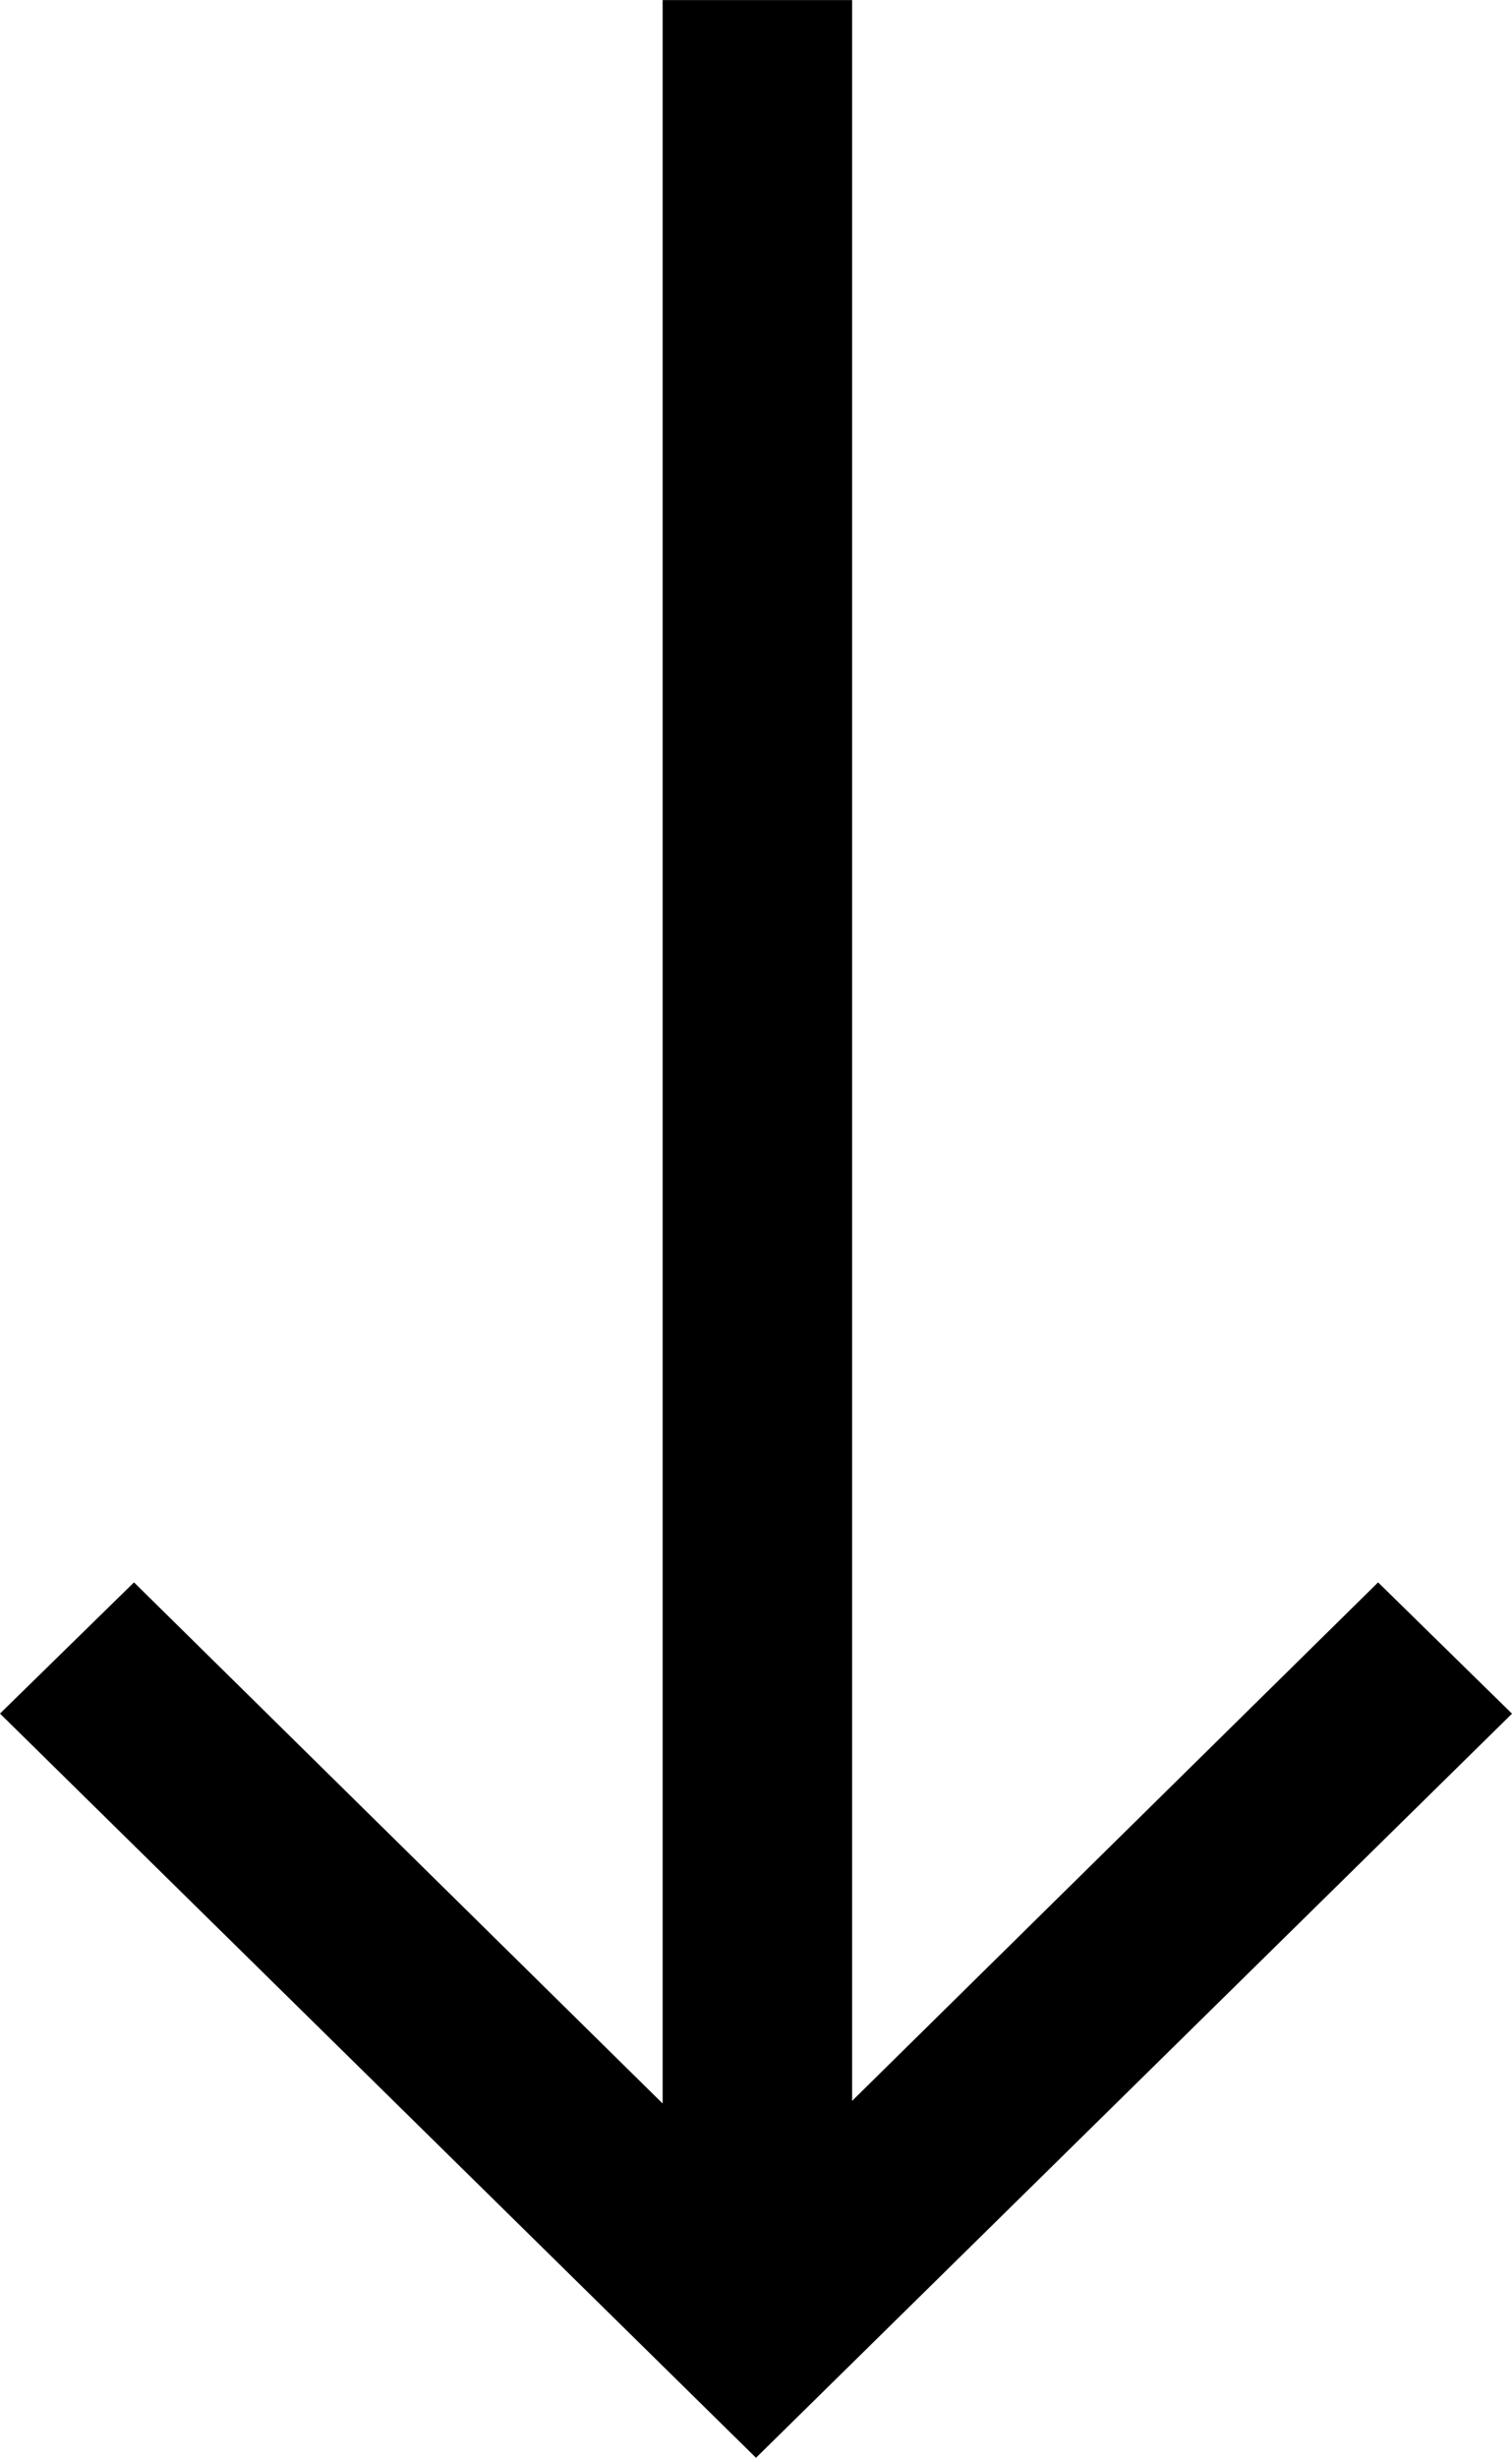 <svg xmlns="http://www.w3.org/2000/svg" width="16" height="26.001" viewBox="0 0 16 26.001"><path d="M0,6,7.873-2,9.261-.582,3.748,5.012H26V7.017H3.776l5.485,5.566L7.872,14Z" transform="translate(2 26.001) rotate(-90)"/></svg>